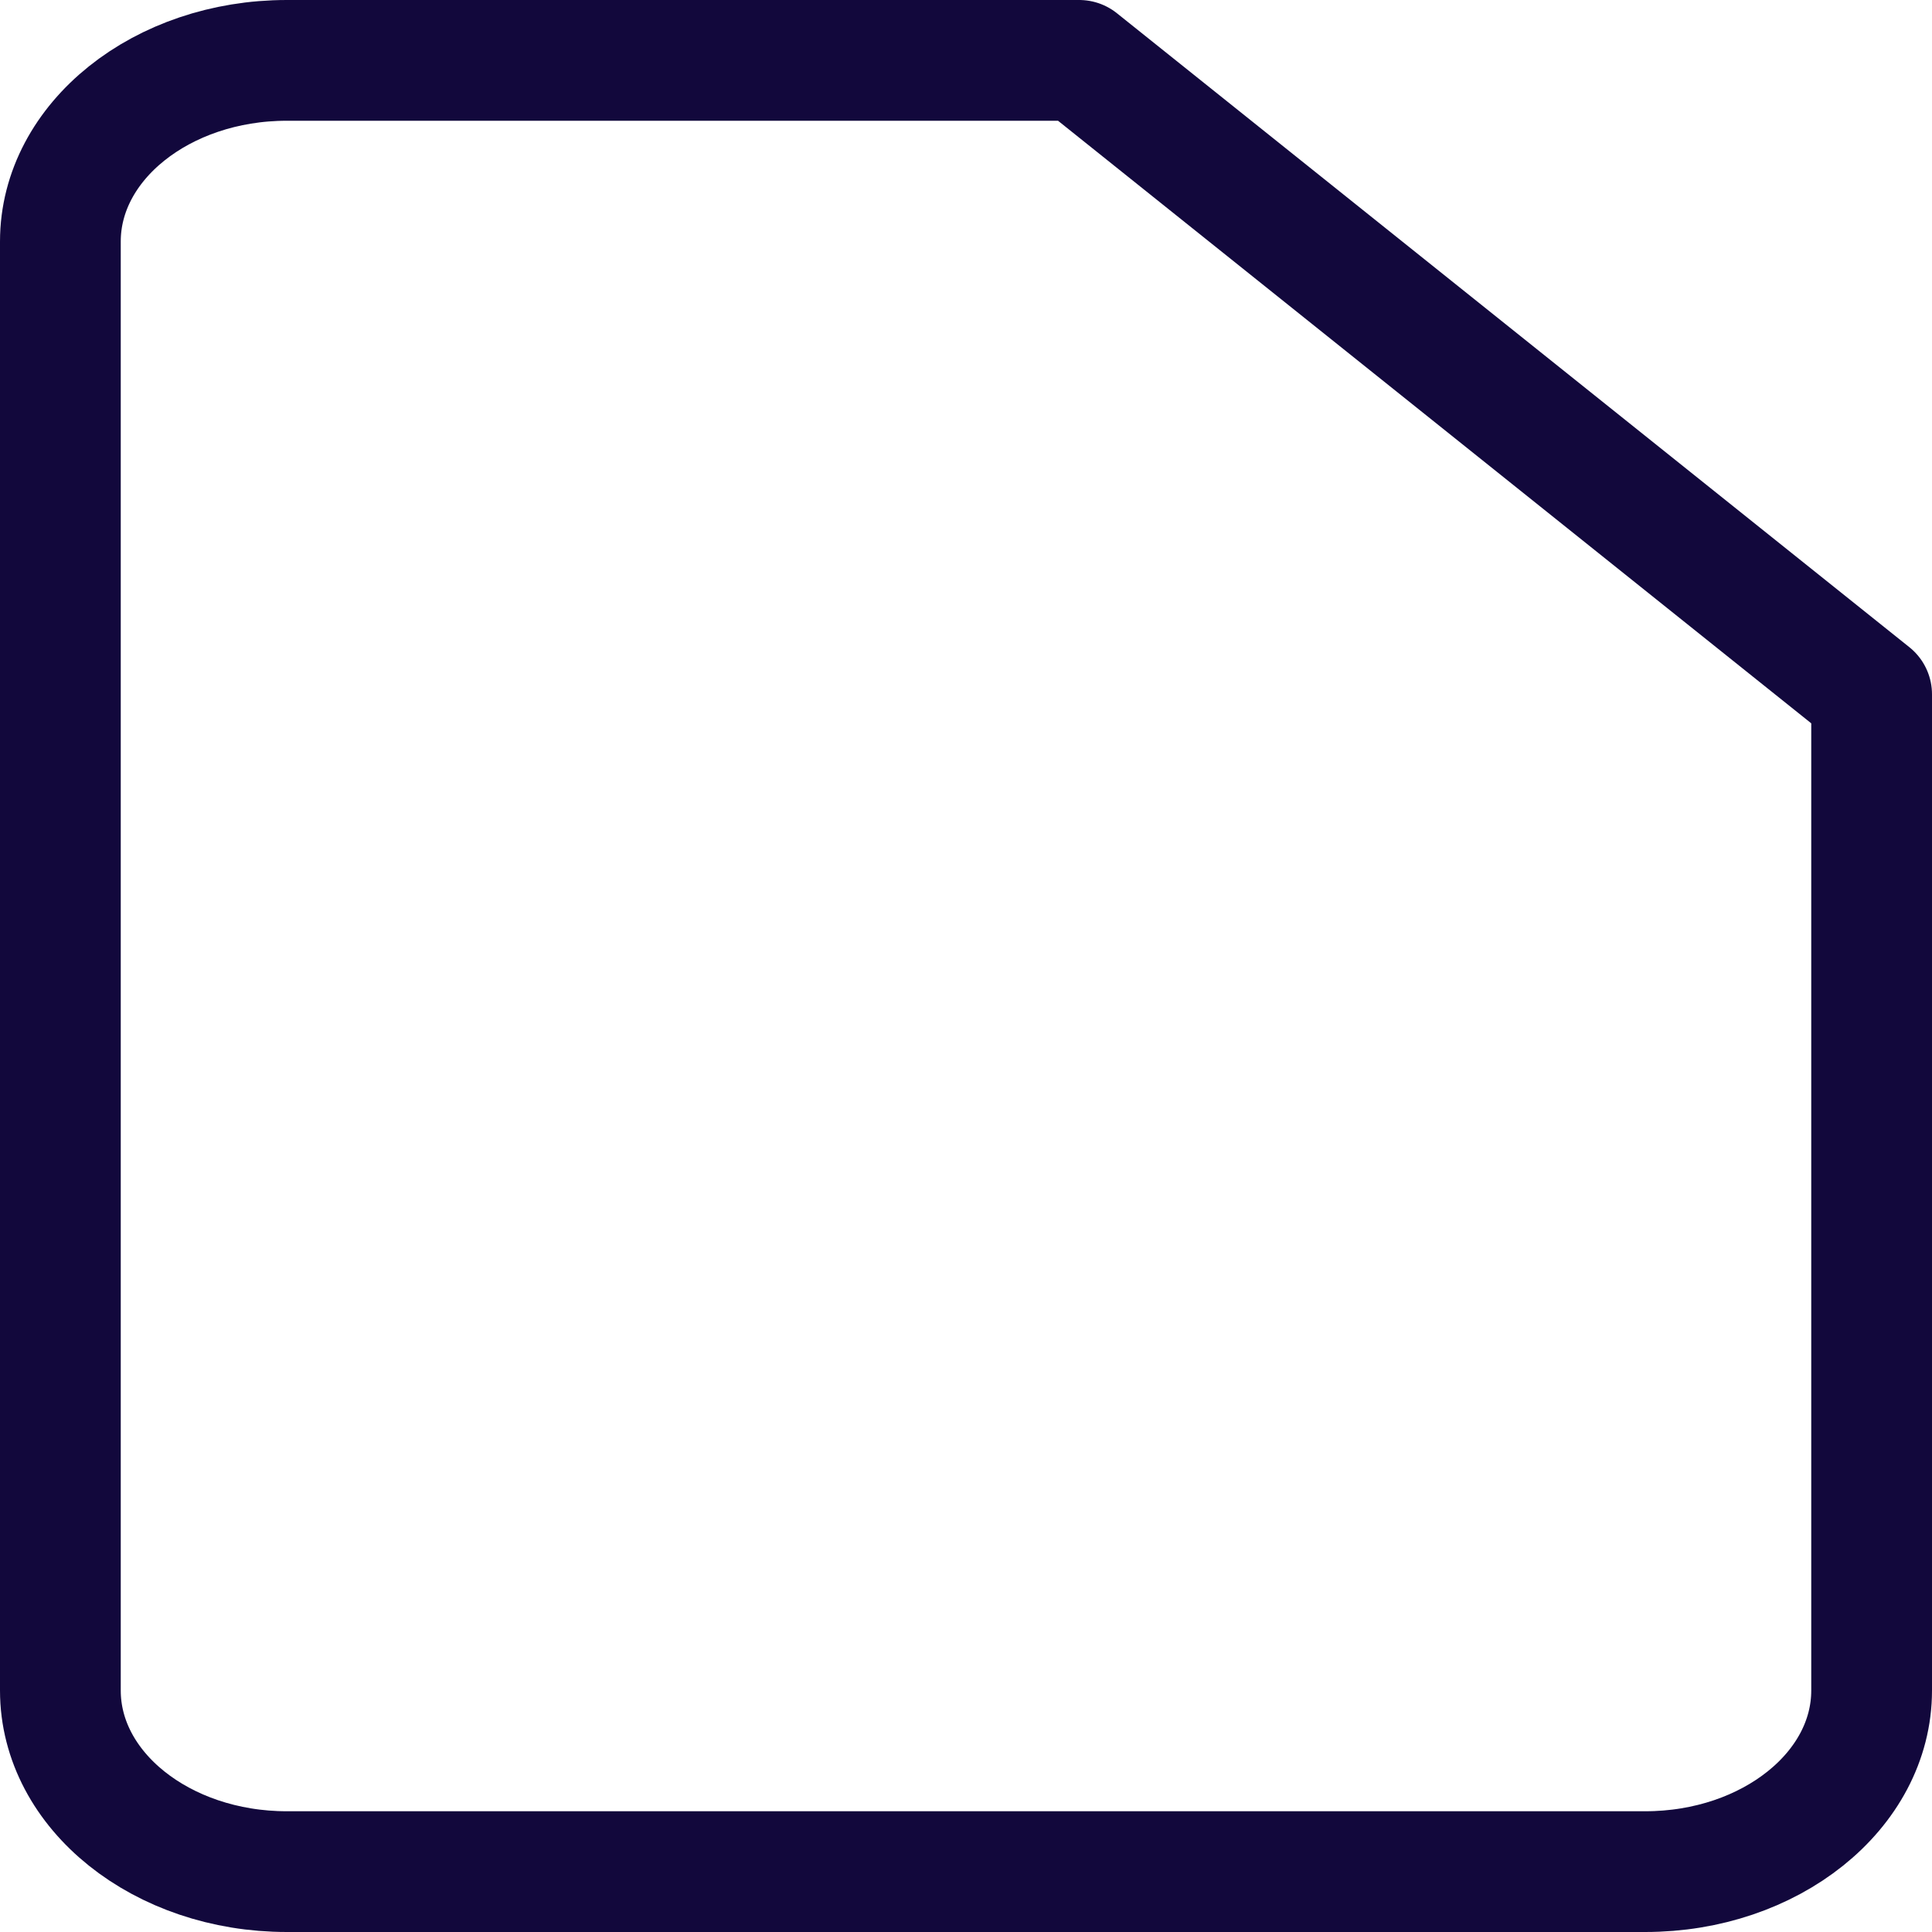 <svg width="160" height="160" viewBox="0 0 160 160" fill="none" xmlns="http://www.w3.org/2000/svg">
  <path fill-rule="evenodd" clip-rule="evenodd" d="M89.375 5H23.75C13.395 5 5 11.716 5 20V140C5 148.284 13.395 155 23.75 155H136.25C146.605 155 155 148.284 155 140V57.5L89.375 5Z" stroke="#12083C" stroke-width="10" stroke-linecap="round" stroke-linejoin="round"/>
</svg>
